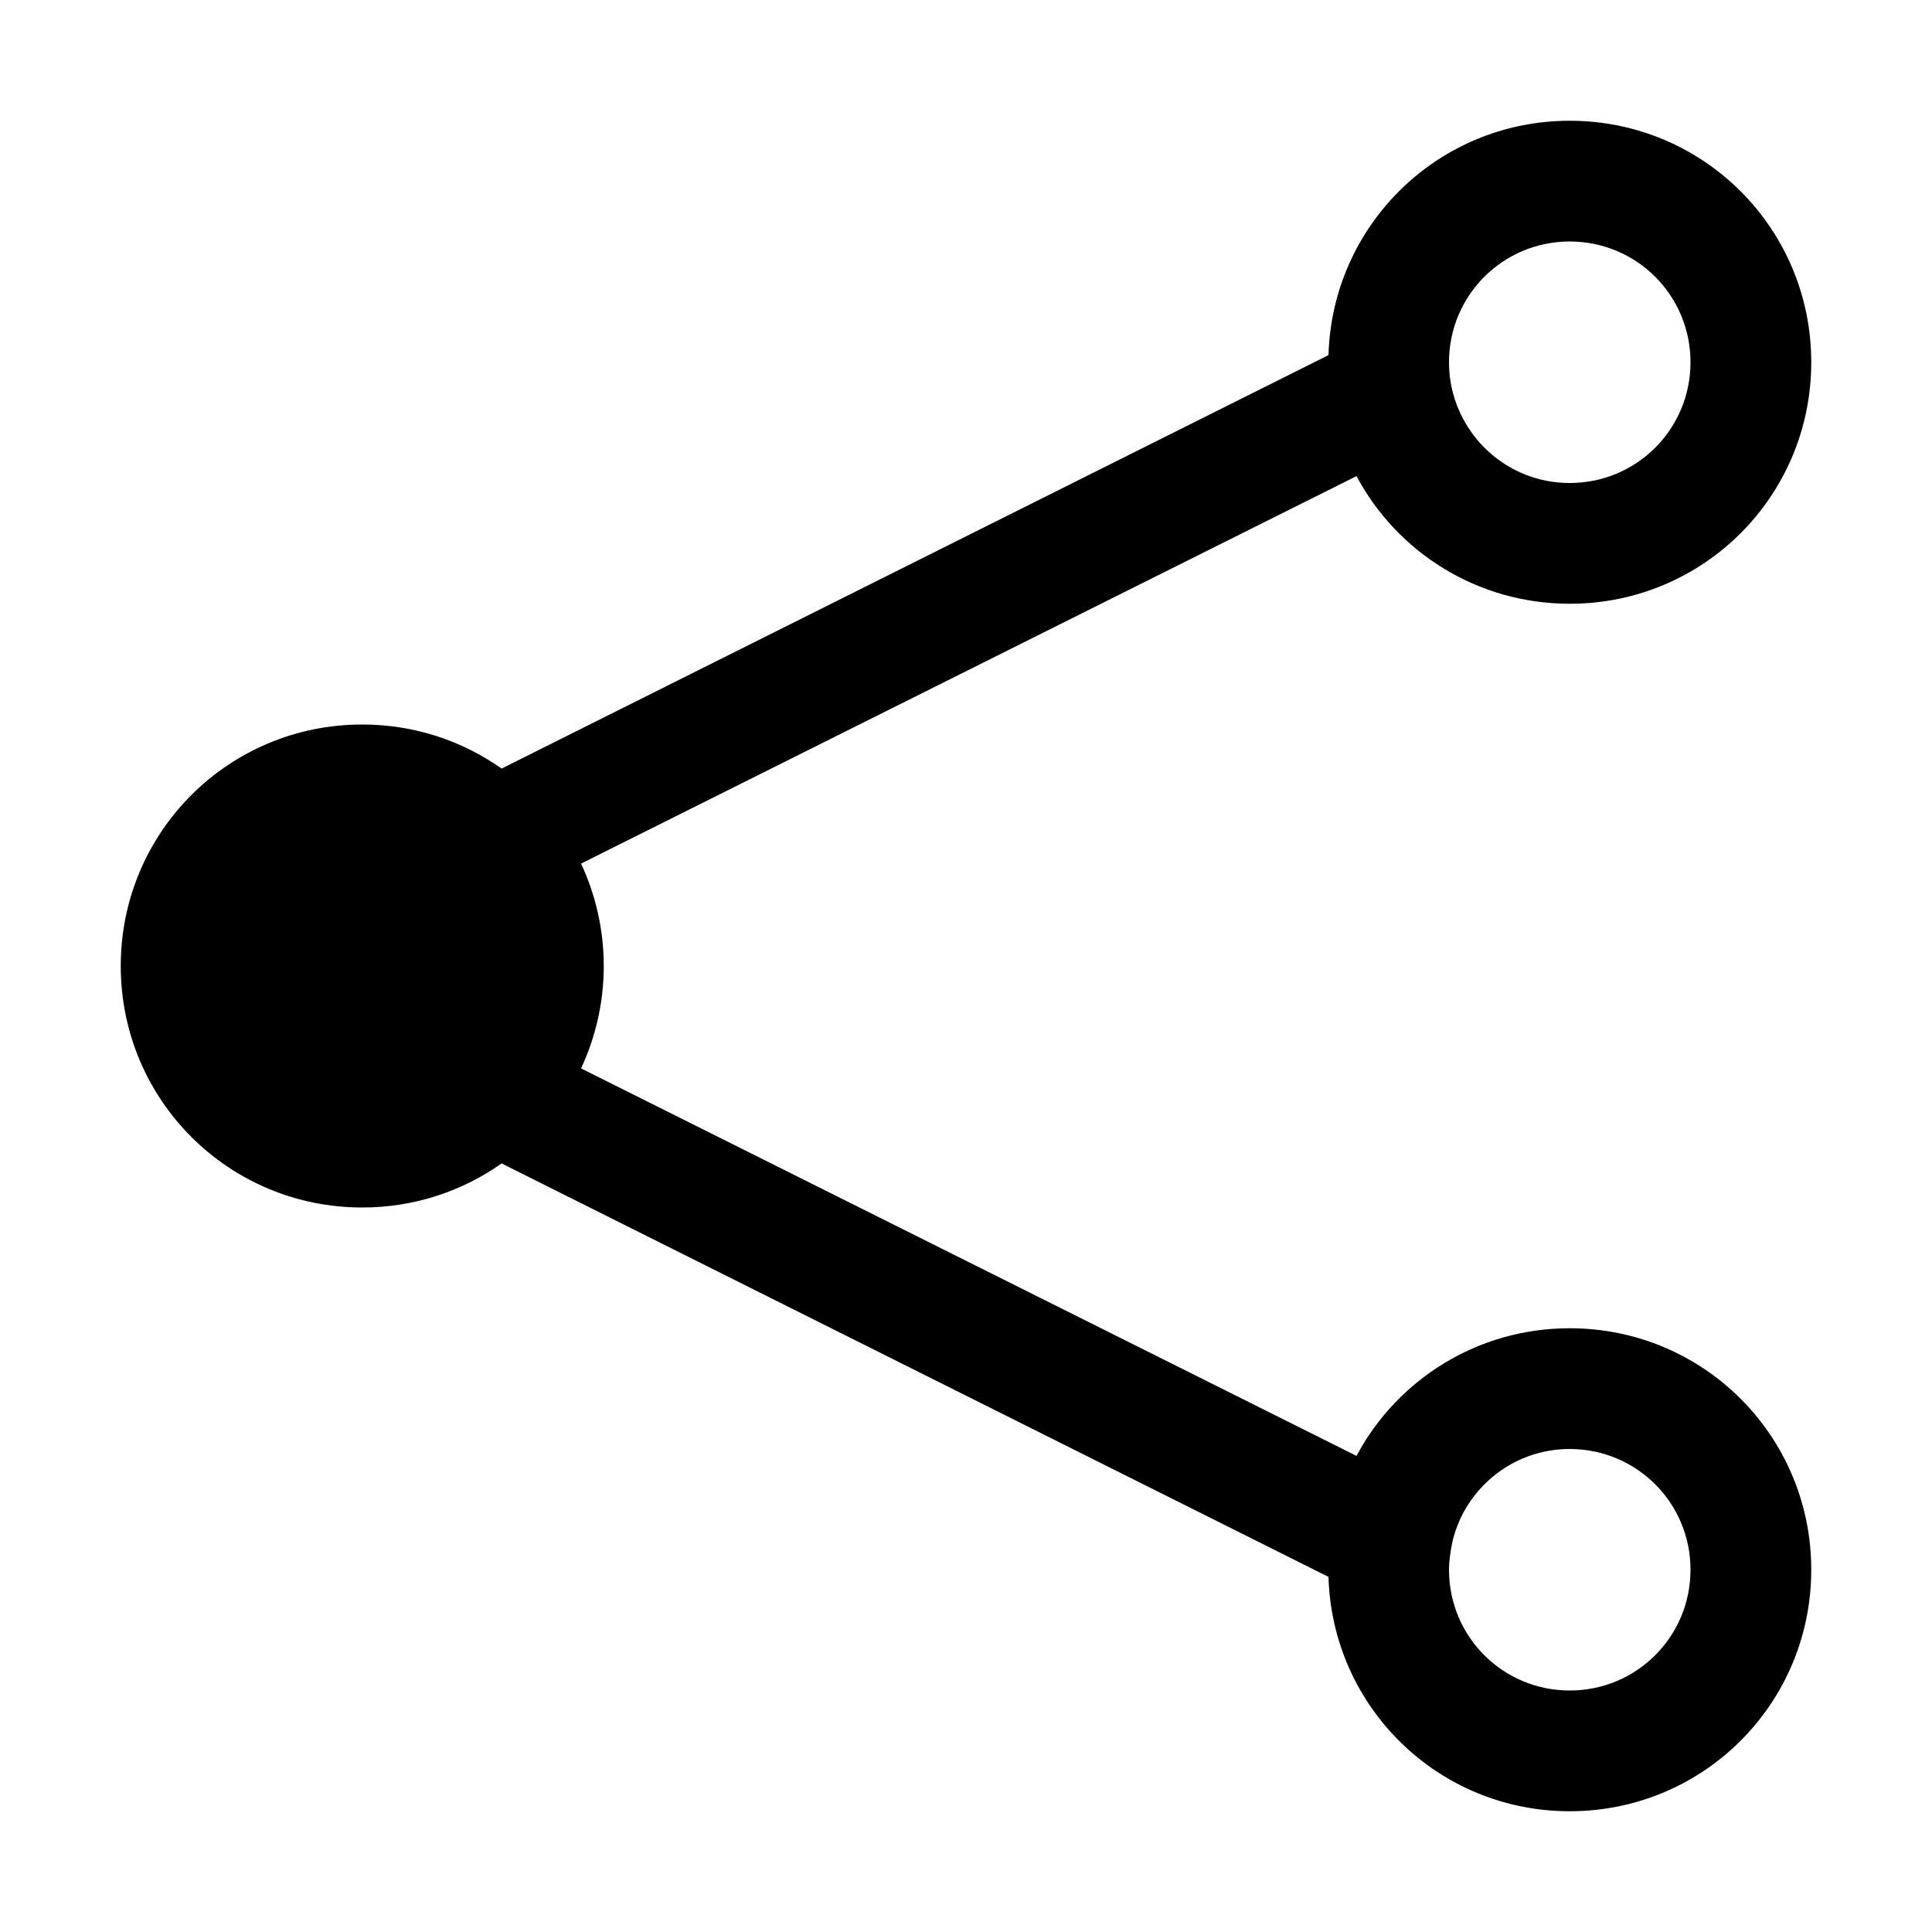 <?xml version="1.0" encoding="UTF-8" standalone="no"?>
<svg
   width="16"
   height="16"
   viewBox="0 0 16 16"
   version="1.1"
   id="svg5"
   inkscape:version="1.1.1 (3bf5ae0d25, 2021-09-20, custom)"
   sodipodi:docname="send-to-symbolic.svg"
   xmlns:inkscape="http://www.inkscape.org/namespaces/inkscape"
   xmlns:sodipodi="http://sodipodi.sourceforge.net/DTD/sodipodi-0.dtd"
   xmlns="http://www.w3.org/2000/svg"
   xmlns:svg="http://www.w3.org/2000/svg"
   xmlns:rdf="http://www.w3.org/1999/02/22-rdf-syntax-ns#"
   xmlns:cc="http://creativecommons.org/ns#"
   xmlns:dc="http://purl.org/dc/elements/1.1/">
  <sodipodi:namedview
     id="namedview7"
     pagecolor="#ffffff"
     bordercolor="#666666"
     borderopacity="1.0"
     inkscape:pageshadow="2"
     inkscape:pageopacity="0.0"
     inkscape:pagecheckerboard="0"
     inkscape:document-units="px"
     showgrid="false"
     inkscape:zoom="30.859471"
     inkscape:cx="8.7817447"
     inkscape:cy="8.0688355"
     inkscape:window-width="1366"
     inkscape:window-height="692"
     inkscape:window-x="0"
     inkscape:window-y="40"
     inkscape:window-maximized="1"
     inkscape:current-layer="layer1"
     inkscape:document-rotation="0"
     showguides="false"
     inkscape:lockguides="false">
    <inkscape:grid
       type="xygrid"
       id="grid824" />
  </sodipodi:namedview>
  <defs
     id="defs2" />
  <g
     inkscape:label="Capa 1"
     inkscape:groupmode="layer"
     id="layer1">
    <path
       id="rect2618-6-3"
       style="fill-opacity:1;stroke-width:1.512"
       d="M 13 1 C 11.912 1 11.033 1.861 11.002 2.941 L 4.154 6.365 C 3.828 6.135 3.431 6 3 6 C 1.892 6 1 6.892 1 8 C 1 9.108 1.892 10 3 10 C 3.431 10 3.828 9.865 4.154 9.635 L 11.002 13.059 C 11.033 14.139 11.912 15 13 15 C 14.108 15 15 14.108 15 13 C 15 11.892 14.108 11 13 11 C 12.234 11 11.57 11.427 11.234 12.057 L 4.812 8.848 C 4.932 8.591 5 8.303 5 8 C 5 7.697 4.932 7.409 4.812 7.152 L 11.234 3.943 C 11.57 4.573 12.234 5 13 5 C 14.108 5 15 4.108 15 3 C 15 1.892 14.108 1 13 1 z M 13 2 C 13.554 2 14 2.446 14 3 C 14 3.554 13.554 4 13 4 C 12.626 4 12.303 3.796 12.131 3.494 C 12.13 3.493 12.13 3.492 12.129 3.49 C 12.126 3.486 12.124 3.481 12.121 3.477 C 12.044 3.335 12 3.173 12 3 C 12 2.446 12.446 2 13 2 z M 13 12 C 13.554 12 14 12.446 14 13 C 14 13.554 13.554 14 13 14 C 12.446 14 12 13.554 12 13 C 12 12.957 12.004 12.915 12.01 12.873 C 12.01 12.869 12.011 12.865 12.012 12.861 C 12.017 12.82 12.025 12.78 12.035 12.74 C 12.056 12.664 12.084 12.591 12.121 12.523 C 12.124 12.519 12.126 12.514 12.129 12.51 C 12.13 12.508 12.13 12.507 12.131 12.506 C 12.303 12.204 12.626 12 13 12 z " />
  </g>
</svg>
